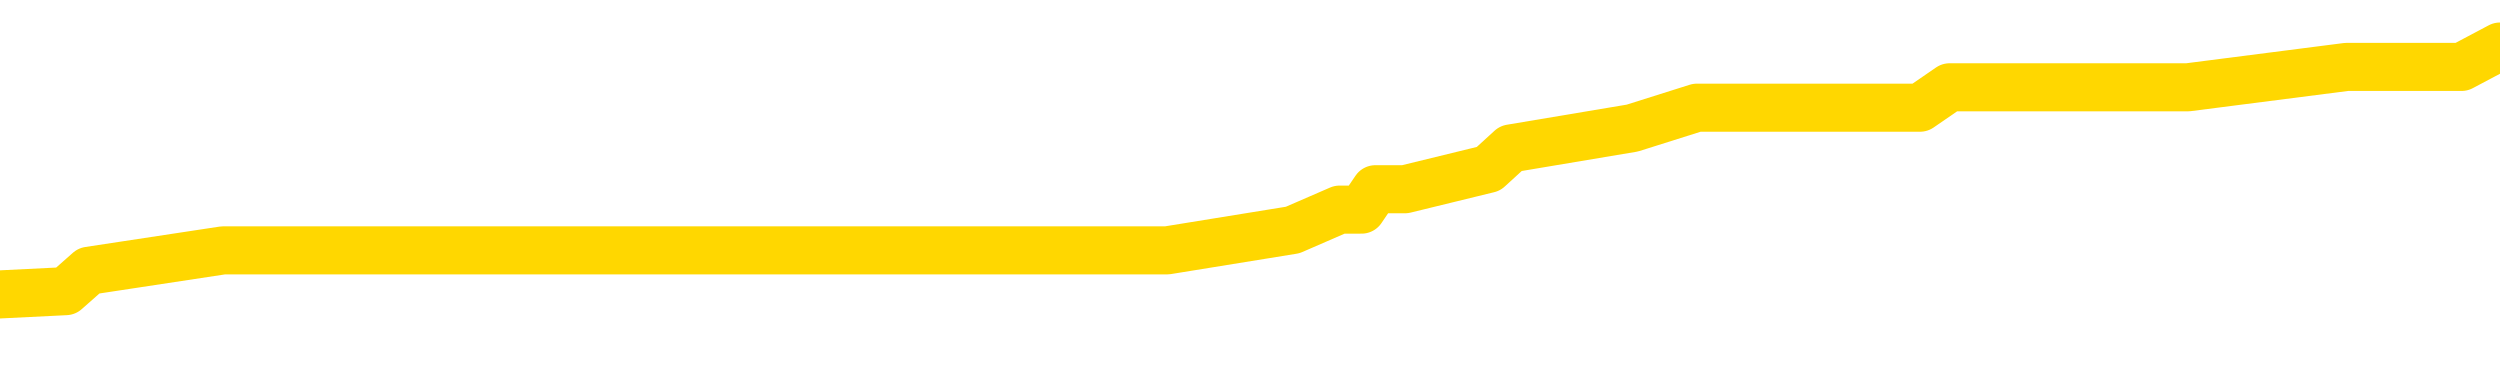 <svg xmlns="http://www.w3.org/2000/svg" version="1.1" viewBox="0 0 6500 1000">
	<path fill="none" stroke="gold" stroke-width="125" stroke-linecap="round" stroke-linejoin="round" d="M0 140619  L-929113 140619 L-928929 140566 L-928438 140460 L-928145 140407 L-927834 140301 L-927599 140248 L-927546 140142 L-927487 140037 L-927333 139984 L-927293 139878 L-927160 139825 L-926868 139772 L-926327 139772 L-925717 139719 L-925669 139719 L-925029 139666 L-924995 139666 L-924470 139666 L-924337 139613 L-923947 139507 L-923619 139401 L-923502 139295 L-923291 139190 L-922574 139190 L-922004 139137 L-921896 139137 L-921722 139084 L-921501 138978 L-921099 138925 L-921073 138819 L-920145 138713 L-920058 138607 L-919976 138501 L-919906 138395 L-919608 138343 L-919456 138237 L-917566 138290 L-917465 138290 L-917203 138290 L-916909 138343 L-916768 138237 L-916519 138237 L-916484 138184 L-916325 138131 L-915862 138025 L-915609 137972 L-915396 137866 L-915145 137813 L-914796 137760 L-913869 137654 L-913775 137548 L-913364 137496 L-912194 137390 L-911004 137337 L-910912 137231 L-910885 137125 L-910619 137019 L-910320 136913 L-910191 136807 L-910154 136701 L-909339 136701 L-908955 136754 L-907895 136807 L-907833 136807 L-907568 137866 L-907097 138872 L-906904 139878 L-906641 140884 L-906304 140831 L-906168 140778 L-905713 140725 L-904970 140672 L-904952 140619 L-904787 140513 L-904719 140513 L-904202 140460 L-903174 140460 L-902978 140407 L-902489 140354 L-902127 140301 L-901718 140301 L-901333 140354 L-899629 140354 L-899531 140354 L-899460 140354 L-899398 140354 L-899214 140301 L-898877 140301 L-898237 140248 L-898160 140195 L-898099 140195 L-897912 140142 L-897832 140142 L-897655 140089 L-897636 140037 L-897406 140037 L-897018 139984 L-896130 139984 L-896090 139931 L-896002 139878 L-895975 139772 L-894967 139719 L-894817 139613 L-894793 139560 L-894660 139507 L-894620 139454 L-893362 139401 L-893304 139401 L-892764 139348 L-892712 139348 L-892665 139348 L-892270 139295 L-892130 139242 L-891930 139190 L-891784 139190 L-891619 139190 L-891342 139242 L-890984 139242 L-890431 139190 L-889786 139137 L-889528 139031 L-889374 138978 L-888973 138925 L-888933 138872 L-888812 138819 L-888750 138872 L-888736 138872 L-888642 138872 L-888349 138819 L-888198 138607 L-887868 138501 L-887790 138395 L-887714 138343 L-887487 138184 L-887421 138078 L-887193 137972 L-887141 137866 L-886976 137813 L-885970 137760 L-885787 137707 L-885236 137654 L-884843 137548 L-884445 137496 L-883595 137390 L-883517 137337 L-882938 137284 L-882497 137284 L-882256 137231 L-882098 137231 L-881698 137125 L-881677 137125 L-881232 137072 L-880827 137019 L-880691 136913 L-880516 136807 L-880379 136701 L-880129 136596 L-879129 136543 L-879047 136490 L-878912 136437 L-878873 136384 L-877983 136331 L-877767 136278 L-877324 136225 L-877207 136172 L-877150 136119 L-876474 136119 L-876373 136066 L-876345 136066 L-875003 136013 L-874597 135960 L-874558 135907 L-873629 135854 L-873531 135802 L-873398 135749 L-872994 135696 L-872968 135643 L-872875 135590 L-872658 135537 L-872247 135431 L-871094 135325 L-870802 135219 L-870773 135113 L-870165 135060 L-869915 134955 L-869895 134902 L-868966 134849 L-868915 134743 L-868792 134690 L-868775 134584 L-868619 134531 L-868444 134425 L-868307 134372 L-868251 134319 L-868143 134266 L-868058 134213 L-867824 134160 L-867749 134107 L-867441 134055 L-867323 134002 L-867153 133949 L-867062 133896 L-866959 133896 L-866936 133843 L-866859 133843 L-866761 133737 L-866394 133684 L-866290 133631 L-865786 133578 L-865334 133525 L-865296 133472 L-865272 133419 L-865231 133366 L-865103 133313 L-865002 133260 L-864560 133208 L-864278 133155 L-863686 133102 L-863555 133049 L-863281 132943 L-863128 132890 L-862975 132837 L-862890 132731 L-862812 132678 L-862626 132625 L-862576 132625 L-862548 132572 L-862468 132519 L-862445 132466 L-862162 132361 L-861558 132255 L-860563 132202 L-860265 132149 L-859531 132096 L-859286 132043 L-859197 131990 L-858619 131937 L-857921 131884 L-857168 131831 L-856850 131778 L-856467 131672 L-856390 131619 L-855756 131566 L-855570 131514 L-855482 131514 L-855353 131514 L-855040 131461 L-854991 131408 L-854849 131355 L-854827 131302 L-853859 131249 L-853314 131196 L-852836 131196 L-852775 131196 L-852451 131196 L-852430 131143 L-852367 131143 L-852157 131090 L-852080 131037 L-852025 130984 L-852003 130931 L-851964 130878 L-851948 130825 L-851191 130772 L-851174 130719 L-850375 130667 L-850222 130614 L-849317 130561 L-848811 130508 L-848582 130402 L-848540 130402 L-848425 130349 L-848249 130296 L-847494 130349 L-847359 130296 L-847195 130243 L-846877 130190 L-846701 130084 L-845679 129978 L-845656 129872 L-845405 129820 L-845192 129714 L-844558 129661 L-844320 129555 L-844287 129449 L-844109 129343 L-844029 129237 L-843939 129184 L-843875 129078 L-843434 128973 L-843411 128920 L-842870 128867 L-842614 128814 L-842119 128761 L-841242 128708 L-841205 128655 L-841153 128602 L-841112 128549 L-840994 128496 L-840718 128443 L-840511 128337 L-840314 128231 L-840290 128125 L-840240 128020 L-840201 127967 L-840123 127914 L-839525 127808 L-839465 127755 L-839362 127702 L-839208 127649 L-838576 127596 L-837895 127543 L-837592 127437 L-837245 127384 L-837048 127331 L-837000 127226 L-836679 127173 L-836052 127120 L-835905 127067 L-835869 127014 L-835811 126961 L-835734 126855 L-835493 126855 L-835405 126802 L-835311 126749 L-835017 126696 L-834882 126643 L-834822 126590 L-834785 126484 L-834513 126484 L-833507 126431 L-833332 126379 L-833281 126379 L-832988 126326 L-832796 126220 L-832463 126167 L-831956 126114 L-831394 126008 L-831379 125902 L-831363 125849 L-831262 125743 L-831147 125637 L-831108 125532 L-831071 125479 L-831005 125479 L-830977 125426 L-830838 125479 L-830545 125479 L-830495 125479 L-830390 125479 L-830125 125426 L-829661 125373 L-829516 125373 L-829461 125267 L-829404 125214 L-829213 125161 L-828848 125108 L-828634 125108 L-828439 125108 L-828381 125108 L-828322 125002 L-828168 124949 L-827899 124896 L-827469 125161 L-827453 125161 L-827376 125108 L-827312 125055 L-827183 124685 L-827159 124632 L-826875 124579 L-826827 124526 L-826773 124473 L-826310 124420 L-826272 124420 L-826231 124367 L-826041 124314 L-825560 124261 L-825073 124208 L-825057 124155 L-825019 124102 L-824762 124049 L-824685 123943 L-824455 123890 L-824439 123785 L-824144 123679 L-823702 123626 L-823255 123573 L-822751 123520 L-822597 123467 L-822310 123414 L-822270 123308 L-821939 123255 L-821717 123202 L-821200 123096 L-821124 123043 L-820877 122938 L-820682 122832 L-820622 122779 L-819846 122726 L-819772 122726 L-819541 122673 L-819525 122673 L-819463 122620 L-819267 122567 L-818803 122567 L-818780 122514 L-818650 122514 L-817349 122514 L-817333 122514 L-817255 122461 L-817162 122461 L-816945 122461 L-816792 122408 L-816614 122461 L-816560 122514 L-816273 122567 L-816233 122567 L-815864 122567 L-815423 122567 L-815240 122567 L-814919 122514 L-814624 122514 L-814178 122408 L-814106 122355 L-813644 122249 L-813206 122196 L-813024 122143 L-811570 122038 L-811438 121985 L-810981 121879 L-810755 121826 L-810369 121720 L-809852 121614 L-808898 121508 L-808104 121402 L-807429 121349 L-807004 121244 L-806693 121191 L-806463 121032 L-805779 120873 L-805766 120714 L-805556 120502 L-805534 120449 L-805360 120344 L-804410 120291 L-804142 120185 L-803327 120132 L-803016 120026 L-802979 119973 L-802921 119867 L-802304 119814 L-801667 119708 L-800041 119655 L-799367 119602 L-798725 119602 L-798647 119602 L-798591 119602 L-798555 119602 L-798527 119550 L-798415 119444 L-798397 119391 L-798374 119338 L-798221 119285 L-798167 119179 L-798089 119126 L-797970 119073 L-797872 119020 L-797755 118967 L-797485 118861 L-797216 118808 L-797198 118703 L-796998 118650 L-796852 118544 L-796625 118491 L-796491 118438 L-796182 118385 L-796122 118332 L-795769 118226 L-795420 118173 L-795319 118120 L-795255 118014 L-795195 117961 L-794811 117856 L-794430 117803 L-794326 117750 L-794065 117697 L-793794 117591 L-793635 117538 L-793602 117485 L-793541 117432 L-793399 117379 L-793215 117326 L-793171 117273 L-792883 117273 L-792867 117220 L-792633 117220 L-792572 117167 L-792534 117167 L-791954 117114 L-791821 117061 L-791797 116850 L-791779 116479 L-791762 116056 L-791745 115632 L-791721 115209 L-791705 114891 L-791684 114520 L-791667 114150 L-791644 113938 L-791627 113726 L-791605 113568 L-791589 113462 L-791540 113303 L-791467 113144 L-791433 112879 L-791409 112668 L-791373 112456 L-791332 112244 L-791295 112138 L-791279 111926 L-791255 111768 L-791218 111662 L-791201 111503 L-791178 111397 L-791160 111291 L-791142 111185 L-791126 111079 L-791097 110921 L-791071 110762 L-791025 110709 L-791009 110603 L-790967 110550 L-790919 110444 L-790848 110338 L-790833 110232 L-790817 110127 L-790754 110074 L-790715 110021 L-790676 109968 L-790510 109915 L-790445 109862 L-790429 109809 L-790385 109703 L-790326 109650 L-790114 109597 L-790080 109544 L-790038 109491 L-789960 109438 L-789423 109385 L-789344 109332 L-789240 109227 L-789151 109174 L-788975 109121 L-788625 109068 L-788469 109015 L-788031 108962 L-787874 108909 L-787744 108856 L-787040 108750 L-786839 108697 L-785879 108591 L-785396 108538 L-785297 108538 L-785205 108485 L-784960 108433 L-784887 108380 L-784444 108274 L-784348 108221 L-784333 108168 L-784317 108115 L-784292 108062 L-783826 108009 L-783609 107956 L-783470 107903 L-783176 107850 L-783087 107797 L-783046 107744 L-783016 107691 L-782843 107638 L-782785 107586 L-782708 107533 L-782628 107480 L-782558 107480 L-782249 107427 L-782164 107374 L-781950 107321 L-781915 107268 L-781231 107215 L-781132 107162 L-780927 107109 L-780881 107056 L-780602 107003 L-780540 106950 L-780523 106844 L-780445 106791 L-780137 106686 L-780113 106633 L-780059 106527 L-780036 106474 L-779914 106421 L-779778 106315 L-779534 106262 L-779408 106262 L-778761 106209 L-778745 106209 L-778721 106209 L-778540 106103 L-778464 106050 L-778372 105997 L-777945 105944 L-777529 105892 L-777136 105786 L-777057 105733 L-777038 105680 L-776675 105627 L-776438 105574 L-776210 105521 L-775897 105468 L-775819 105415 L-775738 105309 L-775560 105203 L-775545 105150 L-775279 105044 L-775199 104992 L-774969 104939 L-774743 104886 L-774427 104886 L-774252 104833 L-773891 104833 L-773499 104780 L-773430 104674 L-773366 104621 L-773226 104515 L-773174 104462 L-773072 104356 L-772571 104303 L-772373 104250 L-772127 104197 L-771941 104145 L-771641 104092 L-771565 104039 L-771399 103933 L-770515 103880 L-770486 103774 L-770363 103668 L-769785 103615 L-769707 103562 L-768993 103562 L-768681 103562 L-768468 103562 L-768451 103562 L-768065 103562 L-767540 103456 L-767094 103403 L-766764 103350 L-766611 103298 L-766286 103298 L-766107 103245 L-766026 103245 L-765819 103139 L-765644 103086 L-764715 103033 L-763826 102980 L-763786 102927 L-763559 102927 L-763179 102874 L-762392 102821 L-762158 102768 L-762082 102715 L-761724 102662 L-761152 102556 L-760885 102503 L-760499 102451 L-760395 102451 L-760225 102451 L-759607 102451 L-759396 102451 L-759088 102451 L-759035 102398 L-758907 102345 L-758854 102292 L-758735 102239 L-758399 102133 L-757439 102080 L-757308 101974 L-757106 101921 L-756475 101868 L-756164 101815 L-755750 101762 L-755722 101709 L-755577 101656 L-755157 101604 L-753824 101604 L-753777 101551 L-753649 101445 L-753632 101392 L-753054 101286 L-752849 101233 L-752819 101180 L-752778 101127 L-752721 101074 L-752683 101021 L-752605 100968 L-752462 100915 L-752008 100862 L-751889 100809 L-751604 100757 L-751231 100704 L-751135 100651 L-750808 100598 L-750454 100545 L-750284 100492 L-750237 100439 L-750128 100386 L-750038 100333 L-750011 100280 L-749934 100174 L-749631 100121 L-749597 100015 L-749525 99962 L-749158 99910 L-748822 99857 L-748741 99857 L-748521 99804 L-748350 99751 L-748322 99698 L-747825 99645 L-747276 99539 L-746395 99486 L-746297 99380 L-746220 99327 L-745946 99274 L-745698 99168 L-745624 99115 L-745563 99010 L-745444 98957 L-745401 98904 L-745291 98851 L-745215 98745 L-744514 98692 L-744268 98639 L-744229 98586 L-744072 98533 L-743473 98533 L-743246 98533 L-743154 98533 L-742679 98533 L-742082 98427 L-741562 98374 L-741541 98321 L-741396 98268 L-741076 98268 L-740534 98268 L-740302 98268 L-740131 98268 L-739645 98215 L-739417 98163 L-739332 98110 L-738986 98057 L-738660 98057 L-738137 98004 L-737810 97951 L-737209 97898 L-737012 97792 L-736960 97739 L-736919 97686 L-736638 97633 L-735953 97527 L-735643 97474 L-735618 97368 L-735427 97316 L-735204 97263 L-735118 97210 L-734455 97104 L-734430 97051 L-734209 96945 L-733879 96892 L-733527 96786 L-733322 96733 L-733089 96627 L-732831 96574 L-732642 96469 L-732595 96416 L-732368 96363 L-732333 96310 L-732176 96257 L-731962 96204 L-731789 96151 L-731698 96098 L-731420 96045 L-731177 95992 L-730861 95939 L-730435 95939 L-730398 95939 L-729914 95939 L-729681 95939 L-729469 95886 L-729243 95833 L-728693 95833 L-728446 95780 L-727612 95780 L-727556 95727 L-727534 95674 L-727376 95622 L-726915 95569 L-726874 95516 L-726534 95410 L-726401 95357 L-726178 95304 L-725606 95251 L-725134 95198 L-724940 95145 L-724747 95092 L-724557 95039 L-724456 94986 L-724087 94933 L-724041 94880 L-723960 94827 L-722666 94775 L-722618 94722 L-722349 94722 L-722204 94722 L-721653 94722 L-721537 94669 L-721455 94616 L-721096 94563 L-720872 94510 L-720591 94457 L-720262 94351 L-719754 94298 L-719641 94245 L-719562 94192 L-719398 94139 L-719104 94139 L-718635 94139 L-718438 94192 L-718388 94192 L-717738 94139 L-717616 94086 L-717162 94086 L-717126 94033 L-716658 93980 L-716547 93928 L-716531 93875 L-716315 93875 L-716134 93822 L-715602 93822 L-714573 93822 L-714373 93769 L-713915 93716 L-712967 93610 L-712868 93557 L-712514 93451 L-712454 93398 L-712439 93345 L-712404 93292 L-712034 93239 L-711914 93186 L-711672 93133 L-711509 93080 L-711321 93028 L-711200 92975 L-710130 92869 L-709272 92816 L-709059 92710 L-708962 92657 L-708788 92551 L-708455 92498 L-708383 92445 L-708325 92392 L-708150 92392 L-707761 92339 L-707526 92286 L-707415 92233 L-707297 92181 L-706317 92128 L-706291 92075 L-705697 91969 L-705664 91969 L-705516 91916 L-705231 91863 L-704319 91863 L-703373 91863 L-703220 91810 L-703118 91810 L-702986 91757 L-702843 91704 L-702817 91651 L-702702 91598 L-702484 91545 L-701803 91492 L-701673 91439 L-701370 91386 L-701130 91281 L-700798 91228 L-700159 91175 L-699816 91069 L-699755 91016 L-699599 91016 L-698677 91016 L-698207 91016 L-698163 91016 L-698151 90963 L-698109 90910 L-698087 90857 L-698060 90804 L-697916 90751 L-697494 90698 L-697159 90698 L-696967 90645 L-696539 90645 L-696351 90592 L-695962 90487 L-695428 90434 L-695055 90381 L-695034 90381 L-694784 90328 L-694666 90275 L-694590 90222 L-694454 90169 L-694414 90116 L-694335 90063 L-693940 90010 L-693444 89957 L-693332 89851 L-693159 89798 L-692851 89745 L-692404 89692 L-692081 89640 L-691938 89534 L-691511 89428 L-691358 89322 L-691303 89216 L-690489 89163 L-690469 89110 L-690097 89057 L-690040 89057 L-688911 89004 L-688843 89004 L-688285 88951 L-688090 88898 L-687954 88845 L-687721 88793 L-687374 88740 L-687339 88634 L-687304 88581 L-687236 88475 L-686887 88422 L-686714 88369 L-686230 88316 L-686213 88263 L-685888 88210 L-685731 88157 L-684590 88051 L-684565 87998 L-684373 87893 L-684180 87840 L-683930 87787 L-683912 87734 L-682892 87681 L-682594 87628 L-682519 87575 L-682383 87469 L-682207 87416 L-681630 87310 L-681415 87257 L-681351 87204 L-681220 87151 L-681183 87046 L-680660 86993 L-680522 107850 L-680508 107850 L-680485 107850 L-680465 107850 L-680238 86940 L-679462 86940 L-679420 86940 L-679052 86940 L-678974 86887 L-678922 86834 L-678249 86781 L-677506 86728 L-677082 86728 L-676634 86675 L-675572 86622 L-675261 86516 L-674851 86516 L-674779 86463 L-674254 86463 L-674160 86463 L-674142 86463 L-673697 86410 L-673512 86304 L-672732 86199 L-672059 86146 L-671647 85987 L-671415 85881 L-671275 85828 L-671193 85722 L-671173 85669 L-671097 85669 L-670968 85616 L-670652 85669 L-670427 85669 L-670102 85616 L-670040 85616 L-669670 85616 L-669637 85616 L-669428 85616 L-668761 85616 L-668683 85616 L-668525 85510 L-668415 85510 L-668088 85457 L-667933 85404 L-667593 85404 L-667536 85299 L-667197 85193 L-666994 85140 L-666941 85034 L-665564 84981 L-665435 84928 L-665001 84875 L-664681 84822 L-663853 84716 L-663730 84663 L-662999 84557 L-662843 84452 L-662802 84399 L-662749 84346 L-662725 84293 L-662611 84240 L-662315 84187 L-662025 84134 L-661971 84081 L-661850 84028 L-661820 83975 L-661720 83922 L-661276 83922 L-661125 83869 L-660289 83869 L-659747 83816 L-659412 83816 L-659397 83763 L-659321 83710 L-659205 83658 L-659010 83605 L-658746 83552 L-657912 83499 L-657815 83446 L-657294 83393 L-657252 83340 L-657153 83287 L-656325 83287 L-656189 83234 L-655851 83234 L-655297 83181 L-654917 83128 L-654754 83075 L-654444 83022 L-653632 82969 L-653325 82916 L-653057 82916 L-652735 82916 L-652414 82969 L-652139 82969 L-651310 82863 L-651215 82811 L-651123 82652 L-651018 82493 L-650632 82334 L-650151 82228 L-650135 82175 L-650016 82122 L-649649 82016 L-649554 81964 L-648720 81858 L-648643 81805 L-648343 81752 L-648253 81699 L-647845 81593 L-647735 81487 L-647036 81434 L-646563 81381 L-646503 81328 L-646284 81222 L-646010 81169 L-645897 81116 L-644870 81064 L-644483 81011 L-644463 80958 L-644130 80905 L-643886 80852 L-643452 80799 L-643342 80746 L-643225 80693 L-642773 80587 L-642182 80534 L-641846 80481 L-639953 80428 L-639839 80322 L-639628 80269 L-638309 80217 L-638203 68305 L-638137 56553 L-638101 45701 L-638039 45701 L-637539 57506 L-636864 69152 L-636842 79899 L-636572 79793 L-635604 79793 L-634914 79740 L-634752 79687 L-634212 79634 L-634122 79581 L-633103 79528 L-632155 79422 L-631789 79475 L-631687 79528 L-631098 79528 L-631039 79528 L-630938 79475 L-630498 79370 L-630391 79317 L-629949 79264 L-628949 79105 L-628693 78946 L-628590 78787 L-628460 78681 L-628093 78575 L-627512 78470 L-627481 78417 L-627166 78364 L-625183 78311 L-625067 78258 L-624999 78258 L-624641 78205 L-623022 78152 L-622845 78152 L-622700 78152 L-621878 78205 L-621825 78258 L-621770 78258 L-621336 78258 L-620356 78311 L-620282 78311 L-619197 78258 L-618984 78258 L-618268 78152 L-617880 78099 L-617661 77993 L-617341 77887 L-616848 77781 L-616720 77728 L-616491 77623 L-616259 77517 L-616200 77464 L-615910 77411 L-615638 77305 L-614608 77252 L-612943 77199 L-612524 77146 L-612387 77093 L-612230 77093 L-611925 77040 L-611697 76934 L-611539 76881 L-611379 76776 L-611210 76670 L-611163 76617 L-611109 76564 L-611088 76564 L-610702 76511 L-610452 76511 L-610181 76511 L-610021 76511 L-609931 76511 L-608272 76511 L-608107 76564 L-607727 76511 L-607267 76511 L-606658 76405 L-605564 76352 L-605133 76299 L-605102 76246 L-605040 76193 L-605022 76140 L-603318 76087 L-603276 76034 L-602810 75982 L-602623 75929 L-602591 75823 L-601996 75770 L-601946 75717 L-601623 75664 L-601573 75611 L-601362 75558 L-601344 75505 L-601078 75399 L-601025 75346 L-600556 75293 L-600046 75187 L-599967 75187 L-599673 75134 L-599656 75082 L-599618 75029 L-599547 74976 L-599389 74923 L-598443 74923 L-598387 74923 L-597866 74923 L-597674 74870 L-597573 74870 L-597347 74817 L-596837 74817 L-596449 76246 L-596379 76246 L-596031 76193 L-595674 76140 L-594545 74605 L-594494 74499 L-594268 74446 L-594234 74393 L-594109 74287 L-594010 74287 L-593745 74287 L-593005 74340 L-592427 74340 L-592133 74340 L-591427 74340 L-591249 74287 L-591225 74287 L-590589 74235 L-590278 74182 L-589882 74182 L-589852 74129 L-589831 74076 L-589677 74023 L-588992 74023 L-588976 74023 L-588636 74023 L-588363 73970 L-588326 73917 L-588270 73811 L-588248 73758 L-588176 73705 L-587844 73652 L-587738 73599 L-587709 73493 L-587511 73440 L-587358 73388 L-586490 73335 L-585928 73229 L-585912 73229 L-585810 73176 L-585708 73229 L-585562 73229 L-585483 73229 L-585446 73176 L-585390 73123 L-585317 73070 L-585172 73017 L-584690 73017 L-584286 72964 L-583419 73017 L-583399 73017 L-583142 73017 L-583065 73017 L-583036 72964 L-583025 72858 L-583008 72805 L-582715 72752 L-582676 72699 L-582604 72646 L-582530 72593 L-582325 72541 L-582165 72382 L-581864 72223 L-581787 72011 L-581770 71852 L-581553 71746 L-581322 71746 L-581212 71799 L-580842 71852 L-580684 71852 L-580453 71852 L-580284 71852 L-580139 71799 L-580007 71746 L-578731 71641 L-578328 71535 L-578267 71482 L-578150 71376 L-577725 71323 L-577710 71217 L-577648 71164 L-577374 71058 L-577262 71005 L-576980 70899 L-576702 70847 L-576277 70741 L-576255 70688 L-576177 70635 L-576051 70582 L-575465 70529 L-575073 70476 L-574738 70423 L-574149 70370 L-574046 70370 L-573876 70317 L-573740 70317 L-572912 70264 L-571727 70211 L-571691 70158 L-571635 70158 L-571415 70105 L-571210 70105 L-571055 70105 L-570798 70052 L-570722 70000 L-570179 69947 L-570143 69894 L-569894 69841 L-569506 69788 L-568681 69735 L-568323 69682 L-568012 69682 L-567754 69629 L-567530 69576 L-567124 69523 L-567008 69470 L-566824 69417 L-566771 69417 L-566583 69364 L-566412 69311 L-566383 69258 L-566103 69205 L-565792 69152 L-565654 69100 L-565344 69047 L-565151 69047 L-565135 68994 L-564416 68994 L-564282 68888 L-563985 68835 L-563894 68782 L-563294 68782 L-563255 68729 L-563177 68676 L-562556 68623 L-562405 68517 L-562364 68464 L-562054 68411 L-561862 68358 L-561669 68253 L-561613 68147 L-561305 68094 L-561252 68041 L-561198 68094 L-561172 68094 L-561047 68094 L-560236 68041 L-560160 67988 L-559619 67935 L-559351 67882 L-558691 67829 L-557784 67776 L-557542 67723 L-557010 67670 L-556793 67617 L-555685 67670 L-555635 67670 L-554860 67670 L-554312 67617 L-554201 67564 L-554048 67458 L-553993 67406 L-553827 67353 L-553450 67300 L-553002 67247 L-552948 67194 L-552793 67141 L-552113 67088 L-551893 67035 L-551375 66982 L-550526 66876 L-550510 66823 L-548719 66770 L-548165 66717 L-548048 66664 L-547042 66611 L-547005 66559 L-546773 66559 L-546680 66559 L-546640 66559 L-546308 66506 L-545956 66453 L-545691 66347 L-545404 66294 L-545094 66188 L-544839 66082 L-544746 66029 L-544256 65976 L-544048 65923 L-543483 65870 L-543369 65923 L-543017 65870 L-542966 65870 L-542926 65870 L-542322 65764 L-541588 65659 L-541007 65553 L-540772 65447 L-540231 65288 L-540079 65182 L-539577 65129 L-539368 65023 L-539345 65023 L-539286 64970 L-538323 64970 L-538146 64917 L-537704 64865 L-537679 64759 L-537524 64706 L-537443 64706 L-537292 64759 L-536645 64759 L-536596 64706 L-535476 64653 L-534492 64600 L-534430 64547 L-533710 64494 L-532845 64441 L-532466 64388 L-532247 64388 L-531487 64335 L-531436 64282 L-531126 64176 L-530275 64176 L-530082 64123 L-529905 64070 L-529681 64070 L-529554 64017 L-529362 64017 L-529129 63965 L-528960 64017 L-528673 63965 L-528394 63965 L-528311 63912 L-528140 63859 L-528124 63753 L-527970 63700 L-527931 63647 L-527155 63594 L-527079 63594 L-526847 63488 L-526420 63435 L-526074 63382 L-525491 63329 L-525222 63329 L-524963 63329 L-524834 63223 L-524818 63170 L-524704 63118 L-524680 63065 L-524446 63012 L-524410 62959 L-523094 62959 L-523038 62906 L-522359 62800 L-521787 62800 L-521661 62800 L-521508 62800 L-521431 62800 L-521119 62694 L-520846 62641 L-520757 62535 L-520655 62535 L-519727 62482 L-519651 62482 L-519287 62482 L-519263 62429 L-519226 62376 L-518451 62271 L-518359 62218 L-518219 62165 L-517817 62112 L-517555 62112 L-517312 62165 L-517098 62112 L-517017 62112 L-516941 62112 L-516864 62112 L-516678 62165 L-516611 62165 L-516362 62165 L-516307 62112 L-516169 62059 L-516089 61953 L-515976 61900 L-515753 61847 L-515589 61794 L-515548 61741 L-515378 61688 L-515007 61635 L-514992 61582 L-514877 61529 L-514155 61476 L-514119 61424 L-513986 61424 L-513639 61371 L-513227 61371 L-513191 61371 L-513113 61318 L-513074 61265 L-512710 61212 L-512506 61159 L-512491 61106 L-512145 61053 L-511797 61053 L-511471 61053 L-511369 61000 L-511216 61000 L-511022 60947 L-510790 60947 L-510698 60947 L-510542 60947 L-510465 60947 L-510424 60894 L-510311 60841 L-510288 60788 L-510037 60788 L-509898 60682 L-509320 60524 L-508492 60418 L-508004 60312 L-507883 60259 L-507844 60206 L-507832 60153 L-507680 60047 L-507579 59941 L-507346 59888 L-506955 59782 L-506651 59730 L-506635 59677 L-506465 59624 L-506226 59518 L-505630 59518 L-505026 59465 L-504986 59465 L-504946 59465 L-504793 59412 L-504739 59359 L-504677 59306 L-504609 59253 L-504554 59147 L-504529 59094 L-504482 59041 L-504388 58935 L-504251 58883 L-504097 58830 L-503965 58777 L-503924 58777 L-503888 58724 L-503827 58671 L-503553 58565 L-503239 58512 L-503198 58406 L-503113 58353 L-502935 58300 L-502698 58247 L-502341 58194 L-502311 58141 L-501742 58088 L-501619 58035 L-501383 57983 L-501360 57983 L-501079 57930 L-500793 57930 L-500538 57930 L-499966 57877 L-499669 57824 L-499593 57771 L-498894 57718 L-498816 57665 L-498781 57612 L-498755 57559 L-498703 57453 L-498510 57400 L-498369 57294 L-498333 57241 L-498293 57188 L-497698 57136 L-497465 57083 L-497182 57453 L-497127 57771 L-497053 58141 L-496975 58459 L-496739 58353 L-496495 58300 L-496360 58247 L-496253 58194 L-496174 58141 L-495787 58035 L-495660 57983 L-495507 57930 L-495469 57877 L-495323 57824 L-495102 57771 L-494928 57718 L-494859 57665 L-494037 57559 L-494021 57559 L-493727 57506 L-492939 57453 L-492629 57453 L-492483 57400 L-492255 57347 L-492054 57241 L-491117 57188 L-491080 57136 L-491058 57083 L-491017 56977 L-490748 56924 L-490152 56871 L-490088 56818 L-490053 56765 L-490036 56712 L-489341 56712 L-489139 56712 L-489107 56712 L-488774 56712 L-488666 56659 L-488041 56553 L-487537 56500 L-487500 56394 L-487058 56394 L-486962 56341 L-486803 56341 L-486490 56341 L-486477 56341 L-486037 56394 L-485555 56447 L-485426 56447 L-485106 56447 L-485038 56394 L-484734 56394 L-484558 56341 L-484364 56289 L-484121 56183 L-483924 56077 L-483898 55971 L-483320 55918 L-483250 55865 L-482840 55812 L-482786 55759 L-482740 55706 L-482376 55653 L-482230 55600 L-482024 55547 L-481928 55547 L-481773 55494 L-481711 55442 L-481564 55336 L-481463 55283 L-480906 55283 L-480884 55389 L-480712 55442 L-480170 55494 L-480109 55494 L-480055 55389 L-480027 55283 L-479955 55230 L-479939 55124 L-479876 55071 L-479839 54965 L-479684 54912 L-479359 54859 L-478793 54806 L-478778 54753 L-478716 54647 L-478615 54542 L-478568 54542 L-478326 54489 L-477904 54489 L-477749 54489 L-476007 54383 L-475465 54330 L-474522 54277 L-474113 54224 L-473572 54118 L-473375 54065 L-473207 54012 L-472911 53959 L-472796 53906 L-472781 53906 L-472626 53853 L-472486 53800 L-472410 53695 L-472278 53695 L-471930 53695 L-471559 53748 L-470961 53748 L-470786 53748 L-470629 53695 L-470361 53642 L-470209 53642 L-469918 53800 L-469894 53906 L-469811 54012 L-469584 54118 L-468884 54065 L-468757 54012 L-468326 53959 L-468232 53906 L-467027 53906 L-466978 53853 L-466685 53853 L-466281 53800 L-466005 53695 L-465986 53642 L-465868 53589 L-465792 53536 L-465611 53483 L-465131 53430 L-464679 53324 L-464269 53271 L-464239 53218 L-463820 53165 L-463706 53165 L-463588 53165 L-463573 53165 L-463379 53112 L-463357 53006 L-463125 52953 L-462682 52901 L-462362 52795 L-461897 52795 L-461732 52742 L-461577 52689 L-461421 52689 L-460968 52689 L-460649 52689 L-460594 52742 L-460223 52742 L-460185 52795 L-459859 52795 L-459742 52742 L-459643 52689 L-459317 52583 L-458930 52530 L-458669 52477 L-458311 52371 L-458055 52318 L-455884 52265 L-455835 52212 L-455813 52159 L-455401 52159 L-455339 52159 L-455269 52212 L-455038 52212 L-454728 52159 L-454424 52053 L-454380 52001 L-454072 51948 L-453939 51895 L-453723 51842 L-453010 51789 L-452855 51789 L-452717 51736 L-452568 51736 L-452547 51736 L-452353 51683 L-452328 51630 L-452236 51577 L-452215 51524 L-452198 51471 L-452098 51418 L-451169 51365 L-450711 51365 L-449619 51259 L-449197 51259 L-448793 51206 L-448754 51154 L-448501 51101 L-447726 50995 L-447710 50942 L-447686 50889 L-447493 50836 L-446756 50783 L-446487 50730 L-446447 50677 L-446048 50571 L-446023 50518 L-445233 50465 L-444553 50412 L-443182 50359 L-442912 50307 L-442864 50254 L-442326 50148 L-442293 50095 L-442191 49989 L-441868 49936 L-441788 49883 L-441519 49883 L-440607 49830 L-440468 49830 L-440219 49724 L-439674 49724 L-439252 49671 L-439059 49618 L-439043 49618 L-438905 49512 L-438811 49460 L-438684 49407 L-438424 49354 L-438399 49248 L-438308 49195 L-437998 49142 L-437938 49089 L-437821 49089 L-437471 49089 L-436660 49089 L-436429 48983 L-435600 48983 L-435368 48877 L-435151 48824 L-434633 48824 L-433995 48771 L-433578 48718 L-433256 48665 L-432775 48613 L-432350 48613 L-432289 48560 L-431940 48560 L-431899 48507 L-431886 48454 L-431786 48348 L-431741 48348 L-431255 48295 L-430454 48295 L-430119 48295 L-429038 48242 L-428558 48189 L-428535 48136 L-428395 48083 L-427840 48030 L-427143 47977 L-426834 47924 L-426612 47871 L-426507 47818 L-426405 47713 L-425734 47660 L-425640 47607 L-425618 47607 L-425540 47554 L-425362 47554 L-425190 47554 L-425010 47501 L-424996 47448 L-424920 47395 L-424756 47342 L-424241 47289 L-424225 47236 L-424085 47236 L-423722 47183 L-423698 47183 L-423567 47130 L-423543 47077 L-423180 47024 L-422655 46919 L-422561 46866 L-422345 46760 L-422252 46707 L-422227 46654 L-421763 46601 L-421686 46601 L-421284 46548 L-420834 46548 L-419582 46495 L-419543 46442 L-419112 46389 L-419079 46336 L-418360 46283 L-418183 46230 L-418048 46177 L-417741 46124 L-417686 46071 L-417661 45966 L-417645 45860 L-417470 45807 L-417281 45754 L-416773 45754 L-416400 45330 L-416061 44854 L-416023 44430 L-415304 44060 L-415210 44007 L-415171 43954 L-414630 43954 L-414607 43901 L-414204 43848 L-413778 43795 L-413507 43795 L-413328 43742 L-413082 43636 L-413058 43583 L-413002 43478 L-412385 43425 L-411883 43372 L-411496 43372 L-410877 43425 L-410660 43425 L-410505 43478 L-409213 43372 L-409114 43319 L-408671 43213 L-408340 43160 L-408039 43054 L-407797 43001 L-407062 42895 L-406483 42842 L-405654 42789 L-405553 42736 L-404996 42683 L-404858 42631 L-403216 42578 L-403155 42578 L-403061 42578 L-402094 42578 L-401917 42525 L-401630 42525 L-401412 42525 L-401334 42472 L-401062 42472 L-400947 42419 L-400794 42366 L-400483 42313 L-400405 42260 L-400314 42260 L-400237 42207 L-400121 42207 L-399942 42154 L-399850 42101 L-399811 42048 L-399308 42048 L-399090 41995 L-398960 41995 L-398805 41942 L-398751 41889 L-398626 41889 L-398241 41836 L-397733 41784 L-397660 41731 L-397180 41678 L-397103 41625 L-397003 41625 L-396769 41572 L-396305 41572 L-396075 41572 L-396058 41572 L-395826 41572 L-395671 41572 L-395610 41572 L-395417 41519 L-395146 41413 L-394394 41360 L-393441 41360 L-393405 41307 L-393180 41307 L-392741 41307 L-392460 41201 L-392111 41148 L-391042 41095 L-390115 41095 L-389984 41095 L-389937 41095 L-389868 41042 L-389713 41042 L-389636 40937 L-389462 40831 L-389027 40725 L-388823 40672 L-388763 40566 L-388180 40513 L-388026 40407 L-387911 40354 L-387870 40301 L-387700 40248 L-387564 40195 L-387353 40089 L-387275 40037 L-387252 39984 L-387043 39878 L-386633 39825 L-386609 39772 L-386386 39719 L-386240 39666 L-386206 39613 L-386192 39560 L-386170 39507 L-385936 39454 L-385751 39401 L-385534 39348 L-385508 39295 L-384819 39242 L-384715 39190 L-384680 39137 L-384659 39084 L-384465 39031 L-384412 38978 L-384295 38872 L-384214 38872 L-384103 38819 L-383788 38766 L-383329 38713 L-383074 38660 L-382840 38554 L-382710 38501 L-382357 38448 L-382298 38395 L-382145 38343 L-381573 38237 L-381486 38184 L-381333 38078 L-381037 37972 L-380667 37866 L-380364 37760 L-380288 37707 L-379883 37654 L-379715 37654 L-379571 37654 L-379031 37654 L-378970 37654 L-378954 37548 L-378788 37496 L-378582 37443 L-378507 37443 L-378415 37390 L-378005 37337 L-377989 37284 L-377966 37284 L-377773 37231 L-377696 37707 L-377525 38184 L-377463 38607 L-377448 39084 L-376933 39031 L-376712 38978 L-376093 38872 L-375839 38819 L-375645 38766 L-375606 38713 L-375533 38713 L-375467 38713 L-374817 38713 L-374778 38766 L-374604 38766 L-374538 38766 L-373864 38766 L-373475 38660 L-373213 38607 L-372976 38554 L-372898 38448 L-372882 38343 L-372680 38290 L-372309 38184 L-372084 38131 L-371448 38078 L-371428 38078 L-371041 38025 L-370948 38025 L-370890 37972 L-370613 37919 L-370304 37919 L-370227 37866 L-369375 37919 L-369033 38184 L-368596 38501 L-368162 38766 L-367667 39031 L-367518 38978 L-367249 39031 L-366011 39084 L-365954 39190 L-364191 39242 L-364000 39190 L-362990 39137 L-362839 39084 L-362464 39190 L-362143 39295 L-361537 39401 L-361468 39507 L-361291 39454 L-360462 39401 L-360323 39348 L-359937 39295 L-359752 39242 L-359709 39190 L-359589 39137 L-359379 39084 L-358931 38978 L-358583 38925 L-358451 38872 L-358042 38819 L-357692 38819 L-357407 38766 L-357213 38713 L-357058 38713 L-356895 38660 L-356826 38607 L-356726 38607 L-356493 38554 L-356376 38554 L-356323 38501 L-355781 38501 L-355317 38448 L-354135 38448 L-354002 38448 L-353977 38448 L-353924 38448 L-353257 38448 L-352222 38343 L-352028 38290 L-351849 38237 L-351697 38237 L-351656 38184 L-351641 38184 L-351580 38131 L-351255 38078 L-350094 38025 L-349901 37972 L-349723 37919 L-348609 37866 L-347750 37813 L-347643 37813 L-347170 37760 L-346977 37760 L-344655 37707 L-344578 37654 L-344456 37548 L-344422 37496 L-344385 37390 L-344290 37231 L-344075 37125 L-343493 37019 L-343107 36966 L-342334 36913 L-342256 36860 L-341559 36860 L-341018 36860 L-340977 36807 L-340846 36807 L-340382 36754 L-340344 36701 L-340209 36649 L-339841 36596 L-339811 36543 L-339661 36543 L-339261 36490 L-337437 36543 L-336630 36490 L-335911 36490 L-335894 36490 L-335581 36384 L-335019 36331 L-334518 36278 L-333999 36225 L-333977 36172 L-332233 36119 L-332064 36066 L-331869 36013 L-330975 35960 L-330456 35854 L-330246 35802 L-329988 35749 L-329278 35696 L-328328 35643 L-327670 35590 L-327631 35484 L-327344 35431 L-327262 35378 L-327166 35378 L-327034 35325 L-326957 35325 L-326222 35325 L-325885 35272 L-325835 35325 L-325580 35325 L-325293 35272 L-324868 35272 L-324287 35219 L-324029 35219 L-323877 35166 L-323630 35166 L-323591 35166 L-322794 35113 L-322756 35060 L-322579 35060 L-322170 34955 L-321942 34955 L-321865 34955 L-321734 34955 L-321618 34902 L-321270 34849 L-321206 34796 L-321054 34743 L-320313 34690 L-320202 34637 L-320031 34584 L-319992 34531 L-319698 34531 L-319296 34531 L-319120 34531 L-319026 34531 L-318716 34478 L-317915 34425 L-317456 34319 L-316936 34266 L-316448 34213 L-315752 34160 L-314706 34107 L-314437 34107 L-314382 34055 L-314222 34055 L-313971 34055 L-313725 34002 L-313646 33949 L-313432 33843 L-313120 33790 L-312656 33684 L-312642 33631 L-312345 33631 L-312332 33578 L-311341 33525 L-310668 33472 L-310334 33366 L-309717 33366 L-309580 33313 L-308941 33260 L-308811 33208 L-307860 33102 L-307761 32996 L-307201 32943 L-306793 32943 L-306364 32943 L-306273 32890 L-305439 32890 L-305075 32890 L-305036 32943 L-304904 32996 L-304727 32996 L-304510 32996 L-304456 32943 L-304299 32837 L-304046 32784 L-302946 32731 L-302869 32678 L-302649 32625 L-302518 32519 L-302482 32466 L-302289 32413 L-302189 32361 L-301705 32308 L-301421 32255 L-301261 32202 L-301166 32096 L-300895 32043 L-300625 31990 L-300609 31778 L-300470 31619 L-300332 31461 L-300005 31249 L-299696 31143 L-299655 31090 L-299580 30984 L-299464 30931 L-298614 30825 L-298287 30772 L-297956 30719 L-297823 30719 L-297607 30719 L-297591 30719 L-296911 30719 L-296817 30614 L-296794 30561 L-296778 30455 L-296740 30402 L-296328 30296 L-296059 30243 L-296018 30190 L-295650 30190 L-295440 30137 L-294357 30137 L-294341 30084 L-294312 30031 L-294292 30031 L-293915 29925 L-293660 29872 L-293412 29767 L-293273 29661 L-293141 29608 L-292809 29555 L-292716 29502 L-292655 29449 L-292097 29396 L-292036 29343 L-291880 29290 L-291686 29237 L-291493 29184 L-291478 29131 L-291439 29078 L-291401 29025 L-291130 28973 L-291006 28920 L-290974 28867 L-290875 28867 L-290719 28867 L-290578 28867 L-290294 28814 L-289968 28814 L-289273 28761 L-289250 28761 L-288740 28761 L-287894 28761 L-287531 28708 L-287377 28655 L-286773 28655 L-286603 28655 L-286542 28655 L-286487 28602 L-285431 28549 L-285413 28549 L-284507 28549 L-284486 28549 L-284319 28496 L-284076 28496 L-284026 28443 L-283972 28337 L-283834 28284 L-283795 28231 L-282866 28178 L-282811 28178 L-282689 28178 L-282617 28178 L-282502 28178 L-282323 28231 L-281341 28178 L-281201 28178 L-281084 28073 L-280789 27967 L-280542 27914 L-280505 27861 L-280450 27914 L-280429 27914 L-280296 27914 L-280217 27914 L-280079 27861 L-279456 27861 L-279290 27808 L-278826 27808 L-278649 27702 L-278633 27649 L-278572 27596 L-278456 27543 L-277973 27490 L-277278 27437 L-276905 27384 L-276736 27331 L-275769 27278 L-275615 27226 L-275437 27226 L-275344 27173 L-275089 27173 L-274918 27173 L-274271 27120 L-274260 27120 L-273680 27067 L-273542 27067 L-273487 26961 L-272752 26908 L-272713 26855 L-272635 26855 L-271993 26802 L-271219 26802 L-271127 26749 L-271078 26749 L-271063 26696 L-271026 26696 L-271010 26590 L-270947 26537 L-270931 26484 L-270911 26484 L-270756 26431 L-270717 26379 L-270701 26326 L-270662 26273 L-270523 26220 L-270446 26167 L-270082 26114 L-269734 26061 L-268960 26008 L-268358 25955 L-268162 25902 L-267931 25902 L-267794 25849 L-267156 25849 L-266866 25796 L-266845 25796 L-266385 25743 L-266152 25743 L-266097 25690 L-266058 25637 L-265555 25584 L-265005 25532 L-264217 25479 L-263094 25479 L-262200 25426 L-262112 25426 L-261813 25373 L-261741 25320 L-261625 25267 L-260448 25214 L-260100 25161 L-260078 25108 L-259558 25055 L-259412 25002 L-259303 24949 L-259094 24896 L-258939 24843 L-258917 24790 L-258723 24737 L-258646 24685 L-258502 24632 L-257701 24579 L-257555 24526 L-257275 24473 L-257098 24420 L-256788 24367 L-255977 24314 L-255048 24314 L-253456 24261 L-253213 24208 L-252572 24155 L-252377 24102 L-252299 24049 L-251781 23996 L-251549 23996 L-251526 23943 L-251394 23943 L-251055 23890 L-251044 23838 L-250828 23785 L-250791 23732 L-250249 23679 L-249720 23573 L-249653 23520 L-249360 23467 L-248812 23361 L-248777 23308 L-248724 23255 L-248625 23149 L-248392 23149 L-247812 23149 L-247714 23202 L-247640 23202 L-247308 23149 L-246558 23096 L-246519 23043 L-245839 23043 L-245685 23043 L-245359 22991 L-245143 22938 L-244911 22938 L-244615 22885 L-244369 22832 L-244018 22779 L-243964 22726 L-243205 22673 L-242512 22567 L-242161 22461 L-241697 22408 L-241064 22355 L-240655 22302 L-240577 22355 L-240151 22355 L-239509 22302 L-239339 22302 L-238598 22249 L-238410 22196 L-238115 22143 L-237543 22091 L-237518 22038 L-236498 22038 L-236011 21985 L-235918 21985 L-235857 21932 L-235569 21879 L-235283 21826 L-235222 21773 L-235042 21773 L-234331 21720 L-234155 21667 L-233956 21614 L-233805 21561 L-233713 21508 L-233651 21455 L-233109 21455 L-232799 21402 L-232707 21296 L-232630 21191 L-232062 21138 L-231972 21138 L-231717 21032 L-231390 20926 L-231353 20767 L-231198 20608 L-230966 20555 L-230644 20502 L-229511 20449 L-229312 20397 L-228787 20344 L-228542 20344 L-228296 20291 L-228216 20238 L-228196 20132 L-228120 20079 L-228064 19973 L-227987 19920 L-227948 19867 L-227769 19761 L-227732 19708 L-227500 19655 L-226263 19602 L-225936 19550 L-225896 19444 L-225115 19391 L-224968 19338 L-223976 19285 L-223770 19285 L-223344 19285 L-223216 19285 L-222812 19338 L-222724 19285 L-222067 19232 L-221360 19179 L-220752 19126 L-220558 19073 L-220325 18967 L-219707 18914 L-219411 18808 L-218972 18755 L-218817 18703 L-218662 18650 L-217906 18544 L-217556 18491 L-217153 18491 L-217115 18438 L-216109 18438 L-215789 18438 L-215542 18385 L-214842 18279 L-214769 18226 L-214457 18173 L-213376 18120 L-213185 18067 L-212951 18067 L-212756 18014 L-212256 17961 L-211502 17961 L-211389 17961 L-211188 17961 L-211147 17908 L-211054 17856 L-210741 17803 L-210653 17750 L-210537 17697 L-210219 17697 L-210150 17644 L-210126 17591 L-209763 17538 L-209725 17485 L-209508 17432 L-209005 17485 L-208403 17538 L-208191 17644 L-208038 17697 L-208000 17697 L-207956 17591 L-207922 17538 L-207789 17485 L-207380 17432 L-207009 17379 L-206955 17326 L-206939 17273 L-206860 17220 L-206451 17167 L-206297 17114 L-206282 17008 L-206242 16956 L-206064 16850 L-205987 16797 L-205756 16744 L-204966 16691 L-204889 16691 L-204154 16585 L-203998 16532 L-203758 16426 L-203696 16320 L-203611 16267 L-203588 16161 L-203471 16056 L-203456 15950 L-203395 15844 L-203357 15791 L-203263 15738 L-203241 15738 L-203125 15685 L-202892 15632 L-202722 15526 L-201902 15526 L-201500 15473 L-201345 15473 L-200840 15473 L-200726 15473 L-200130 15473 L-199755 15420 L-199704 15420 L-199510 15367 L-198813 15367 L-198775 15314 L-198630 15314 L-198405 15262 L-198143 15209 L-197769 15156 L-197344 15103 L-197215 15050 L-197195 14944 L-196701 14944 L-196005 14891 L-195773 14944 L-195619 14944 L-194651 14944 L-194426 14997 L-194148 14997 L-194132 14944 L-193607 14891 L-193078 14838 L-192930 14785 L-192910 14732 L-192368 14679 L-192058 14626 L-191941 14520 L-191749 14415 L-191613 14309 L-191286 14256 L-191169 14203 L-190859 14203 L-190433 14150 L-190378 14150 L-190145 14203 L-190048 14203 L-189915 14203 L-189619 14203 L-189505 14150 L-189140 14097 L-188828 14097 L-188345 14044 L-188174 13991 L-187926 13938 L-187710 13885 L-187184 13832 L-186998 13726 L-186642 13673 L-186007 13620 L-185853 13515 L-185112 13462 L-184692 13409 L-184512 13356 L-184436 13356 L-184305 13303 L-184011 13250 L-183970 13197 L-183740 13197 L-183548 13144 L-183293 13144 L-182866 13091 L-182757 13038 L-182139 13038 L-181957 13038 L-180746 13038 L-180099 13091 L-179948 13091 L-179910 13091 L-179778 13091 L-179677 13038 L-179662 12985 L-179580 12932 L-179368 12879 L-179251 12826 L-178889 12773 L-178517 12721 L-177820 12668 L-177418 12615 L-177313 12562 L-177295 12509 L-176350 12456 L-176155 12350 L-176003 12297 L-175948 12191 L-175191 12191 L-175174 12297 L-174685 12350 L-174555 12456 L-174362 12456 L-173472 12403 L-173432 12350 L-173394 12297 L-173317 12244 L-173278 12244 L-173201 12191 L-173118 12138 L-172853 12085 L-172621 12032 L-172559 11979 L-172078 11926 L-171742 11926 L-171631 11874 L-171437 11821 L-171261 11768 L-171201 11768 L-171165 11715 L-170895 11662 L-170197 11556 L-170144 11450 L-169850 11344 L-169448 11238 L-168884 11185 L-168011 11132 L-167706 11079 L-167668 11026 L-167546 10974 L-166947 10921 L-166817 10868 L-166617 10815 L-166580 10762 L-165966 10709 L-165787 10656 L-165773 10550 L-165554 10497 L-165476 10391 L-165169 10391 L-165037 10338 L-164805 10338 L-164471 10338 L-164379 10285 L-164279 10232 L-164241 10179 L-163698 10179 L-163505 10127 L-162964 10074 L-162538 10021 L-162406 10021 L-162345 10021 L-162114 10021 L-162097 10021 L-161609 10074 L-161528 10074 L-161511 10074 L-160118 10127 L-159982 10127 L-159868 10074 L-159234 10021 L-159094 9968 L-158977 9915 L-158823 9809 L-158786 9756 L-158707 9703 L-158653 9756 L-157661 9756 L-157625 9703 L-157492 9703 L-157431 9597 L-157332 9544 L-157042 9491 L-157029 9438 L-156718 9438 L-156619 9491 L-156153 9438 L-156100 15050 L-155957 20608 L-155829 26220 L-155597 31831 L-155028 31778 L-154939 31725 L-154917 31725 L-154630 31672 L-153947 31619 L-153870 31566 L-153834 31514 L-153817 31461 L-153618 31408 L-153197 31302 L-152926 31302 L-152053 31249 L-151761 31249 L-151650 31249 L-150915 31196 L-150788 31143 L-150429 31090 L-150176 31090 L-149305 31037 L-149136 31037 L-149074 30984 L-149019 30931 L-148671 30878 L-148648 30825 L-148439 30772 L-148299 30719 L-148169 30667 L-148046 30614 L-147922 30561 L-147685 30508 L-147395 30455 L-146736 30402 L-146714 30349 L-146559 30296 L-146441 30243 L-145477 30190 L-145421 30137 L-145189 30084 L-145166 30031 L-144840 29978 L-144725 29978 L-144685 29925 L-144183 29925 L-143884 29872 L-143773 29820 L-143230 29767 L-142171 29714 L-141545 29661 L-141374 29608 L-141126 29555 L-140870 29502 L-140739 29449 L-140717 29396 L-140050 29343 L-139154 29290 L-139107 29237 L-139037 29184 L-138921 29184 L-138701 29131 L-138510 29131 L-138471 29078 L-138278 29025 L-137619 29025 L-137002 28973 L-136963 29290 L-136367 29608 L-136305 29872 L-135183 30137 L-135129 30137 L-135008 30084 L-134742 30031 L-134679 30031 L-134410 30031 L-134333 29978 L-134117 29978 L-133635 29925 L-133365 29872 L-133234 29872 L-133002 29767 L-132977 29608 L-132962 29396 L-132939 29131 L-132923 28867 L-132899 28602 L-132885 28284 L-132862 27967 L-132846 27649 L-132823 27384 L-132808 27120 L-132786 26855 L-132770 26696 L-132742 26537 L-132724 26326 L-132706 26220 L-132669 26061 L-132630 25955 L-132615 25849 L-132589 25690 L-132537 25584 L-132513 25479 L-132436 25373 L-132398 25320 L-132383 25214 L-132320 25108 L-132305 25002 L-132259 24843 L-132188 24737 L-132150 24685 L-132126 24579 L-132073 24473 L-132048 24420 L-132033 24367 L-131971 24314 L-131934 24261 L-131857 24208 L-131841 24155 L-131813 24049 L-131740 23996 L-131701 23943 L-131547 23838 L-131431 23785 L-131377 23732 L-131294 23679 L-131261 23626 L-131237 23573 L-131083 23520 L-131067 23467 L-130966 23414 L-130655 23361 L-130619 23308 L-130404 23255 L-130293 23255 L-130268 23255 L-130038 23308 L-129805 23308 L-129430 23255 L-129303 23202 L-129263 23149 L-129210 23096 L-129109 23043 L-129072 22991 L-128862 22991 L-128797 22938 L-128685 22938 L-128473 22885 L-128436 22832 L-128064 22779 L-128011 22726 L-127932 22673 L-127910 22620 L-127817 22567 L-127617 22514 L-127580 22514 L-127558 22514 L-127328 22514 L-127307 22461 L-127098 22461 L-127003 22408 L-126965 22355 L-126629 22302 L-126516 22249 L-126476 22196 L-126463 22196 L-126323 22143 L-126308 22143 L-126054 22143 L-125471 22091 L-125395 22038 L-125357 21985 L-125312 21932 L-125264 21879 L-125084 21826 L-125069 21773 L-124970 21720 L-124892 21667 L-124831 21614 L-124466 21508 L-124384 21455 L-124366 21402 L-124312 21349 L-123344 21296 L-123212 21244 L-123191 21191 L-122970 21138 L-122902 21085 L-122879 21032 L-122633 20979 L-122377 20926 L-122246 20873 L-122206 20820 L-122185 20714 L-122129 20608 L-122042 20555 L-121980 20449 L-121755 20397 L-121626 20344 L-121526 20291 L-121472 20238 L-121278 20185 L-121201 20132 L-120867 20079 L-120736 20026 L-120559 19973 L-120543 19920 L-120518 19867 L-120249 19867 L-119048 19814 L-119011 19814 L-118895 19761 L-118661 19708 L-118470 19655 L-118431 19655 L-118376 19602 L-118271 19602 L-117757 19550 L-117463 19497 L-117231 19444 L-116956 19391 L-116939 19338 L-116907 19285 L-116866 19232 L-116829 19179 L-116727 19126 L-116650 19073 L-116557 19020 L-116431 18967 L-116326 18914 L-116148 18914 L-115955 18861 L-115126 18861 L-115010 18808 L-114756 18755 L-114716 18703 L-114617 18650 L-114556 18650 L-114314 18597 L-114290 18597 L-114169 18544 L-114098 18491 L-114058 18438 L-113827 18385 L-113650 18332 L-113130 18279 L-113054 18226 L-113037 18173 L-112626 18173 L-112263 18173 L-112147 18120 L-112125 18120 L-112084 18067 L-112008 18014 L-111954 17961 L-111605 17908 L-111489 17856 L-111312 17856 L-111257 17803 L-111233 17803 L-111119 17750 L-110832 17697 L-110599 17644 L-110384 17591 L-110174 17538 L-109964 17432 L-109138 17379 L-108798 17326 L-107790 17273 L-107427 17220 L-106382 17167 L-106304 17114 L-105857 17061 L-105646 17008 L-105454 16956 L-105160 16903 L-105119 16850 L-104966 16797 L-104912 16691 L-104680 16638 L-104100 16585 L-103906 16532 L-103287 16532 L-102798 16479 L-102746 16426 L-102097 16373 L-101947 16320 L-101778 16267 L-101405 16214 L-101389 16214 L-101290 16161 L-101252 16161 L-101121 16109 L-100688 16109 L-100385 16109 L-99999 16109 L-99859 16056 L-99697 16056 L-99264 16056 L-99225 16003 L-99123 16003 L-99008 15950 L-98830 15950 L-98660 15897 L-98542 15844 L-98180 15738 L-97963 15685 L-97830 15632 L-97690 15632 L-97191 15632 L-97113 15632 L-96879 15579 L-96555 15579 L-96168 15526 L-96146 15473 L-95525 15473 L-95255 15420 L-95022 15420 L-94598 15367 L-94326 15314 L-94184 15262 L-93975 15209 L-93770 15156 L-93218 15103 L-93088 15103 L-92701 15050 L-92431 15050 L-92328 14997 L-92067 14944 L-91866 14891 L-91796 14838 L-91758 14785 L-91190 14732 L-90983 14679 L-90956 14626 L-90727 14573 L-90650 14520 L-90133 14467 L-90094 14415 L-89939 14362 L-89645 14309 L-89374 14256 L-89010 14203 L-88662 14203 L-88290 14150 L-88169 14150 L-88098 14097 L-87618 14044 L-87555 13991 L-87220 13938 L-87089 13885 L-87012 13832 L-86882 13779 L-86418 13779 L-86125 13726 L-86048 13726 L-85736 13673 L-85428 13620 L-85365 13568 L-85335 13515 L-84560 13462 L-84456 13356 L-84368 13303 L-84345 13250 L-84191 13197 L-83969 13144 L-83802 13091 L-83416 13038 L-83361 12985 L-83297 12985 L-82680 12932 L-82563 12879 L-82240 12826 L-81714 12773 L-81364 12721 L-81288 12668 L-80668 12615 L-80257 12562 L-79956 12509 L-79646 12456 L-79508 12403 L-78883 12403 L-78502 12350 L-77378 12350 L-76318 12297 L-76255 12244 L-75895 12191 L-75793 12191 L-75777 12138 L-75404 12138 L-74398 12032 L-74012 11979 L-73804 11874 L-73716 11821 L-73340 11768 L-73047 11715 L-72736 11662 L-71947 11609 L-71859 11556 L-71807 11503 L-71768 11450 L-71251 11397 L-71135 11344 L-70926 11291 L-70787 11238 L-70184 11185 L-69354 11132 L-69071 11079 L-68889 11079 L-68388 11026 L-68183 11026 L-67629 11026 L-67123 10974 L-66932 10921 L-66894 10868 L-66265 10815 L-65812 10762 L-65397 10709 L-64789 10656 L-63668 10656 L-63255 10603 L-62931 10603 L-62716 10550 L-62289 10497 L-62149 10444 L-62058 10391 L-61826 10338 L-61240 10338 L-60432 10285 L-59232 10285 L-59119 10285 L-58986 10232 L-58899 10179 L-58857 10232 L-58836 10285 L-58826 10391 L-58731 10497 L-57967 10497 L-57261 10497 L-57221 10444 L-56935 10391 L-56395 10338 L-56333 10285 L-56293 10232 L-56278 10179 L-56021 10127 L-55698 10074 L-55558 10021 L-55288 9968 L-55249 9915 L-55141 9862 L-54740 9809 L-54630 9756 L-54553 9703 L-54256 9650 L-54213 9597 L-53995 9597 L-53811 9597 L-53700 9597 L-53686 9544 L-53660 9544 L-53236 9491 L-52989 9438 L-52654 9385 L-52619 9332 L-52484 9280 L-52231 9280 L-52076 9227 L-51170 9227 L-51071 9174 L-50876 9068 L-49868 9015 L-49368 8962 L-49289 8909 L-49251 8856 L-49043 8803 L-48925 8750 L-48826 8697 L-48641 8644 L-48475 8591 L-48239 8538 L-47820 8485 L-47804 8433 L-47495 8380 L-46450 8327 L-46232 8274 L-46217 8221 L-46194 8168 L-45986 8115 L-45827 8062 L-45768 8009 L-44323 7956 L-43997 7956 L-43795 7956 L-43596 7956 L-43446 7956 L-43176 7903 L-42735 7850 L-42517 7850 L-41823 7797 L-41320 7744 L-40995 7691 L-40724 7691 L-40004 7638 L-39849 7638 L-38650 7533 L-38261 7480 L-38146 7374 L-37992 7321 L-37839 7268 L-36868 7215 L-36816 7162 L-36569 7109 L-36547 7056 L-36327 7003 L-35888 6897 L-35749 6791 L-35641 6686 L-35439 6633 L-35322 6580 L-35220 6527 L-35205 6527 L-35073 6474 L-34819 6421 L-34201 6368 L-33541 6315 L-33296 6315 L-33103 6262 L-32344 6262 L-32304 6262 L-32226 6209 L-32174 6103 L-32135 6050 L-32097 5997 L-32058 5944 L-31966 5892 L-31922 5839 L-31864 5733 L-31840 5680 L-31725 5627 L-31415 5521 L-31360 5468 L-31338 5415 L-30996 5362 L-30831 5309 L-30796 5203 L-30755 5150 L-30740 5097 L-30509 5044 L-30368 4992 L-30200 4939 L-29751 4939 L-29517 4939 L-29425 4939 L-29405 4992 L-28924 4939 L-28846 4939 L-28719 4886 L-28589 4780 L-28211 4727 L-27970 4621 L-27932 4568 L-27878 4515 L-27740 4409 L-27701 4356 L-27661 4303 L-27430 4250 L-27390 4197 L-27260 4145 L-27081 4092 L-27040 4039 L-27026 3986 L-26862 3933 L-26848 3880 L-26695 3827 L-26680 3774 L-26654 3721 L-26619 3668 L-26397 3562 L-26175 3562 L-25920 3509 L-25789 3562 L-25146 3562 L-24539 3509 L-23519 3509 L-23326 3456 L-23275 3403 L-23150 3350 L-22826 3298 L-22053 3245 L-21995 3192 L-21881 3139 L-21469 3086 L-21145 3033 L-21007 2980 L-20782 2927 L-20257 2874 L-19855 2874 L-19824 2821 L-19537 2821 L-19252 2768 L-18864 2715 L-18648 2662 L-18220 2556 L-18039 2503 L-17702 2451 L-17596 2398 L-17410 2398 L-17292 2345 L-17278 2345 L-16557 2292 L-16388 2239 L-16139 2186 L-16039 2133 L-15397 2080 L-15109 2027 L-14918 1974 L-14643 1921 L-14326 1868 L-14041 1815 L-13927 1709 L-13882 1656 L-13680 1604 L-12072 1551 L-11859 1498 L-11178 1445 L-11096 1392 L-10868 1339 L-10677 1339 L-10538 1286 L-10520 1286 L-10327 1286 L-10097 1286 L-9904 1286 L-8820 1233 L-8625 1233 L-8572 1233 L-8418 1233 L-8310 1233 L-8144 1233 L-7991 1180 L-7876 1127 L-7752 1021 L-7335 968 L-7078 862 L-6986 809 L-6793 809 L-6731 757 L-6406 757 L-6344 757 L-6287 704 L-6018 651 L-5670 598 L-5492 545 L-5297 492 L-5262 545 L-4549 545 L-4509 651 L-4200 704 L-3902 757 L-3853 809 L-3597 862 L-3326 915 L-3271 915 L-2180 915 L-2149 862 L-2109 862 L-1932 862 L-1740 809 L-882 809 L171 757 L231 704 L580 651 L1393 651 L2207 651 L2222 651 L2597 651 L2765 651 L3034 651 L3361 598 L3483 545 L3540 545 L3576 492 L3653 492 L3870 439 L3928 386 L4244 333 L4412 280 L4775 280 L4968 280 L4992 280 L5069 227 L5550 227 L5688 227 L6101 174 L6400 174 L6500 121" />
</svg>
